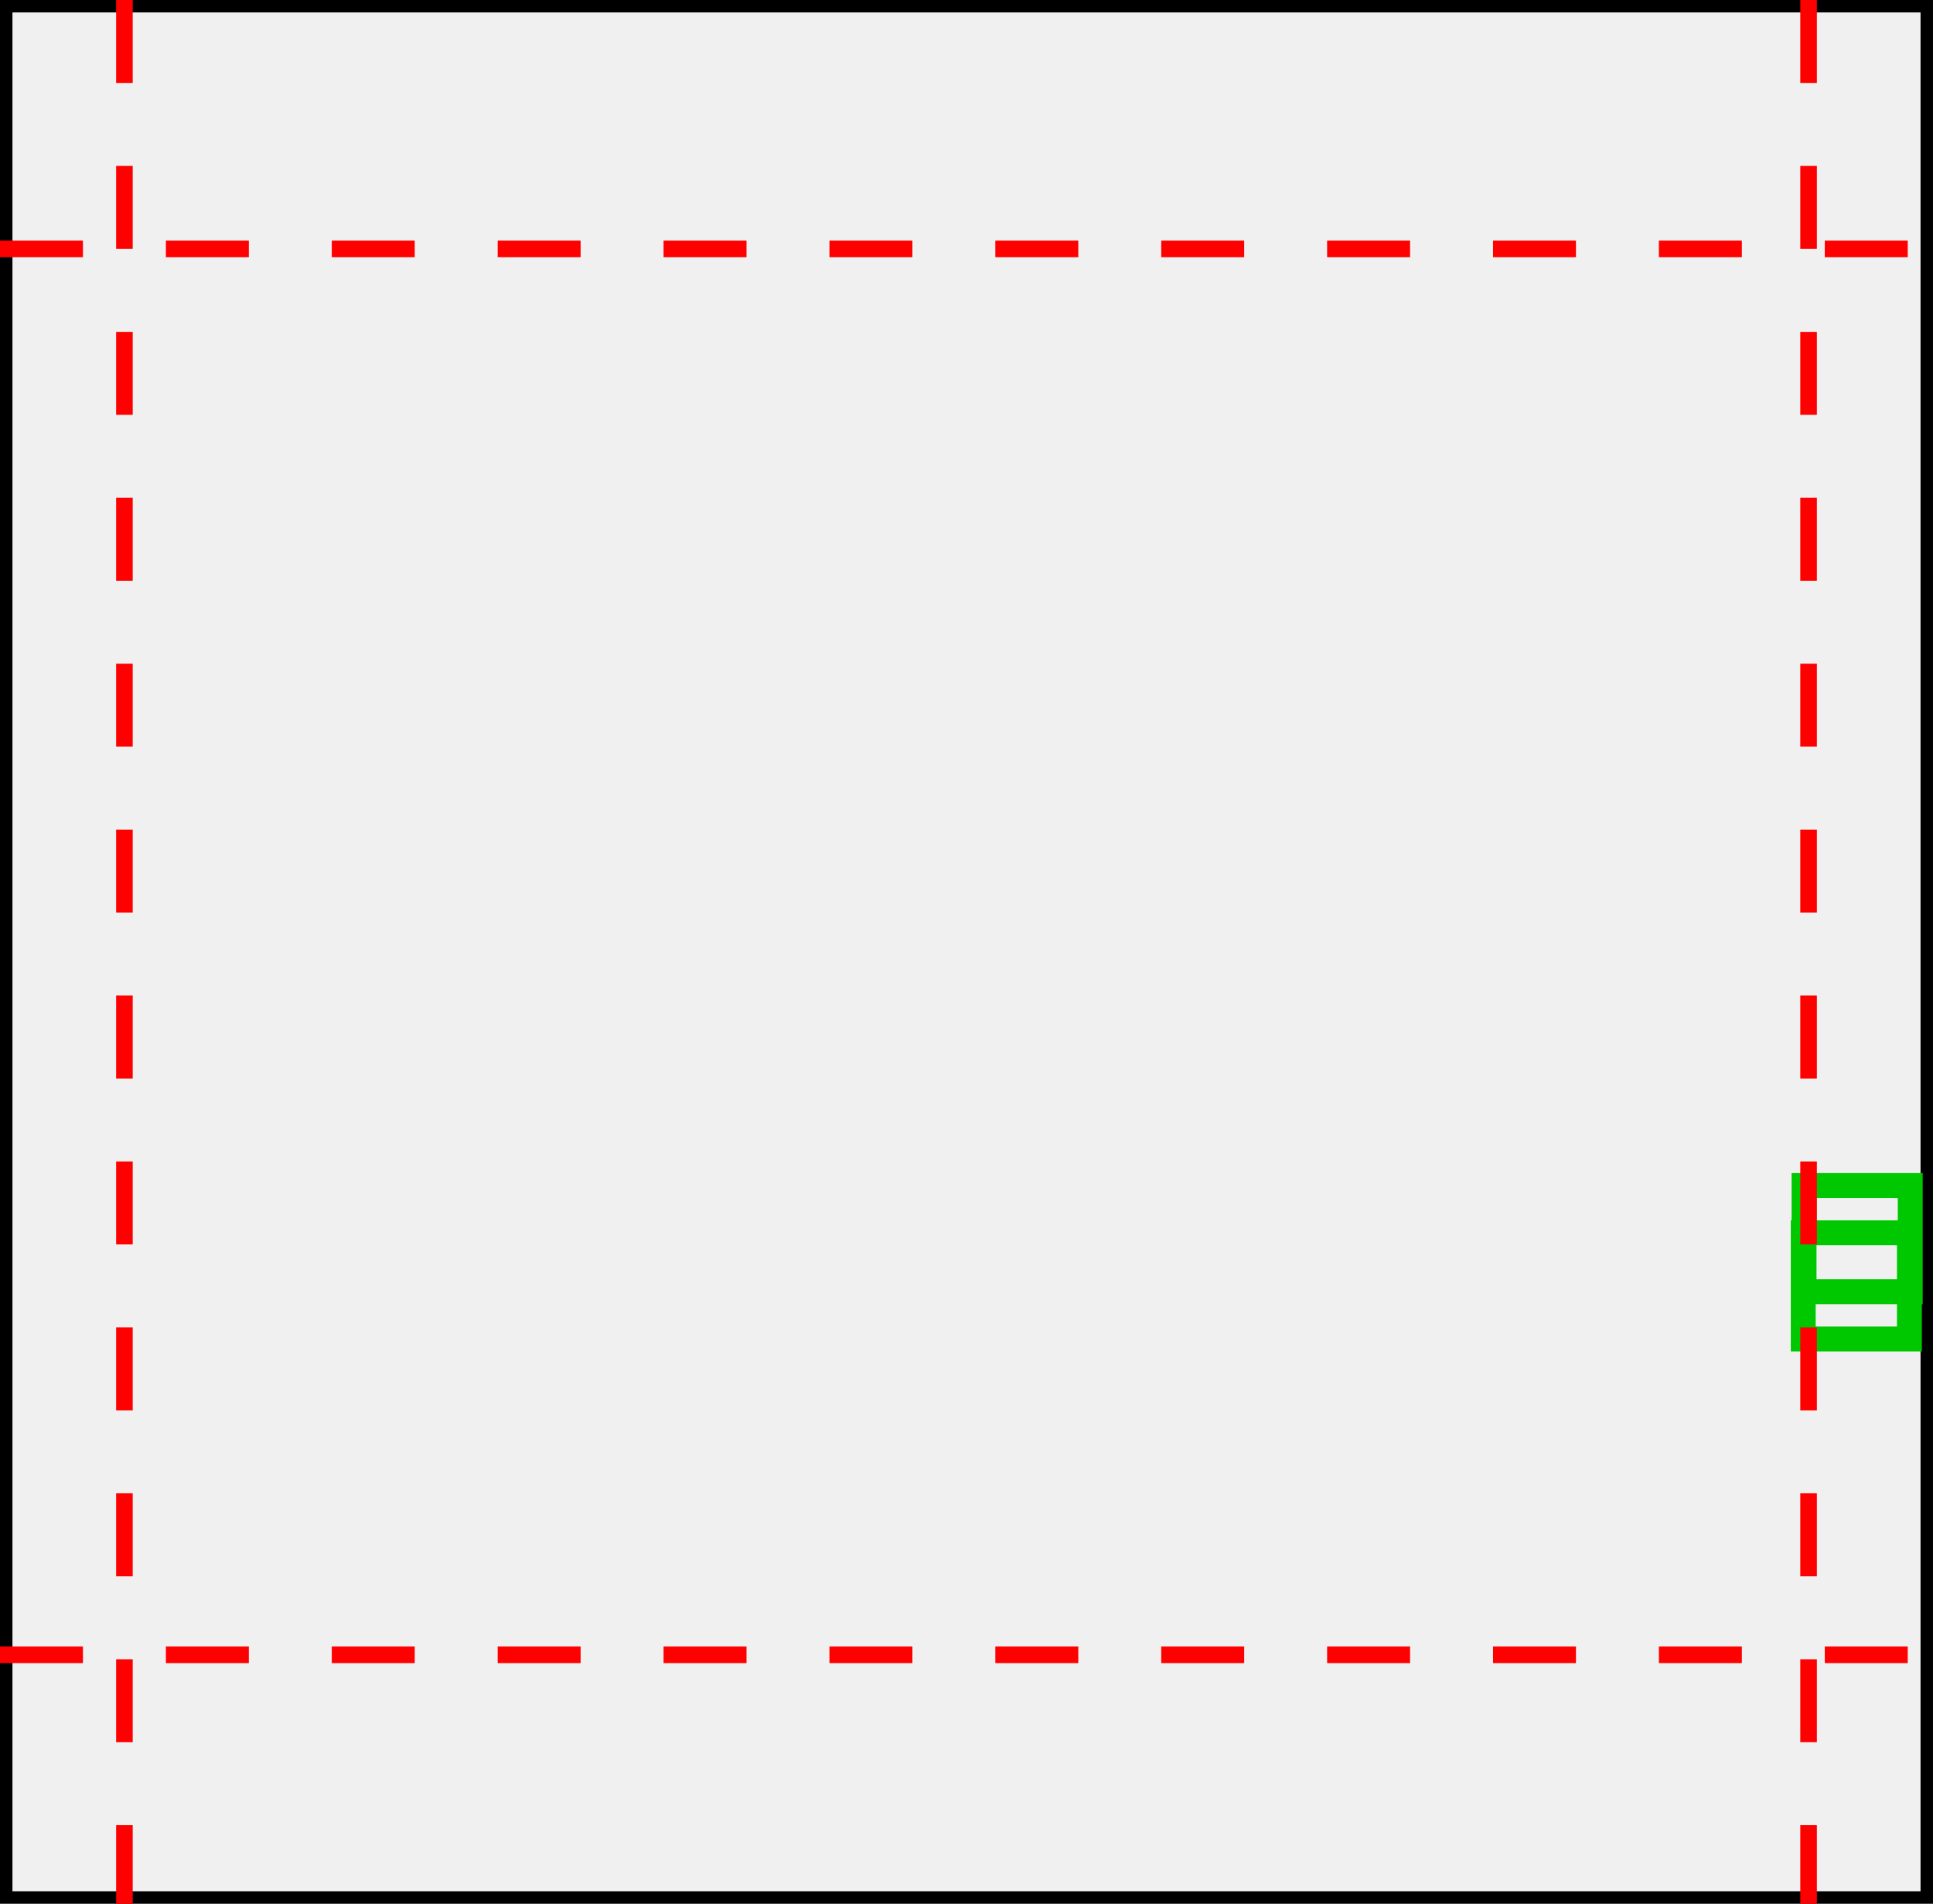 <svg width="233.045" height="229.465" version="1.1" xmlns="http://www.w3.org/2000/svg">
<rect width="100%" height="100%" fill="#333333" stroke="none"/>
<rect width="233.045" height="229.465" style="fill:rgb(240,240,240);stroke-width:3;stroke:rgb(0,0,0)" />
<rect x="217.4" y="148.6" width="12.8" height="12.8" style="fill:none;stroke-width:3;stroke:rgb(0,200,0)" />
<rect x="217.5" y="142.9" width="12.8" height="12.8" style="fill:none;stroke-width:3;stroke:rgb(0,200,0)" />
<line x1="15" y1="0" x2="15" y2="229.465" stroke-dasharray="10,10" style="stroke:rgb(255,0,0);stroke-width:2;" />
<line x1="218.045" y1="0" x2="218.045" y2="229.465" stroke-dasharray="10,10" style="stroke:rgb(255,0,0);stroke-width:2;" />
<line x1="0" y1="30" x2="233.045" y2="30" stroke-dasharray="10,10" style="stroke:rgb(255,0,0);stroke-width:2;" />
<line x1="0" y1="199.465" x2="233.045" y2="199.465" stroke-dasharray="10,10" style="stroke:rgb(255,0,0);stroke-width:2;" />
</svg>
